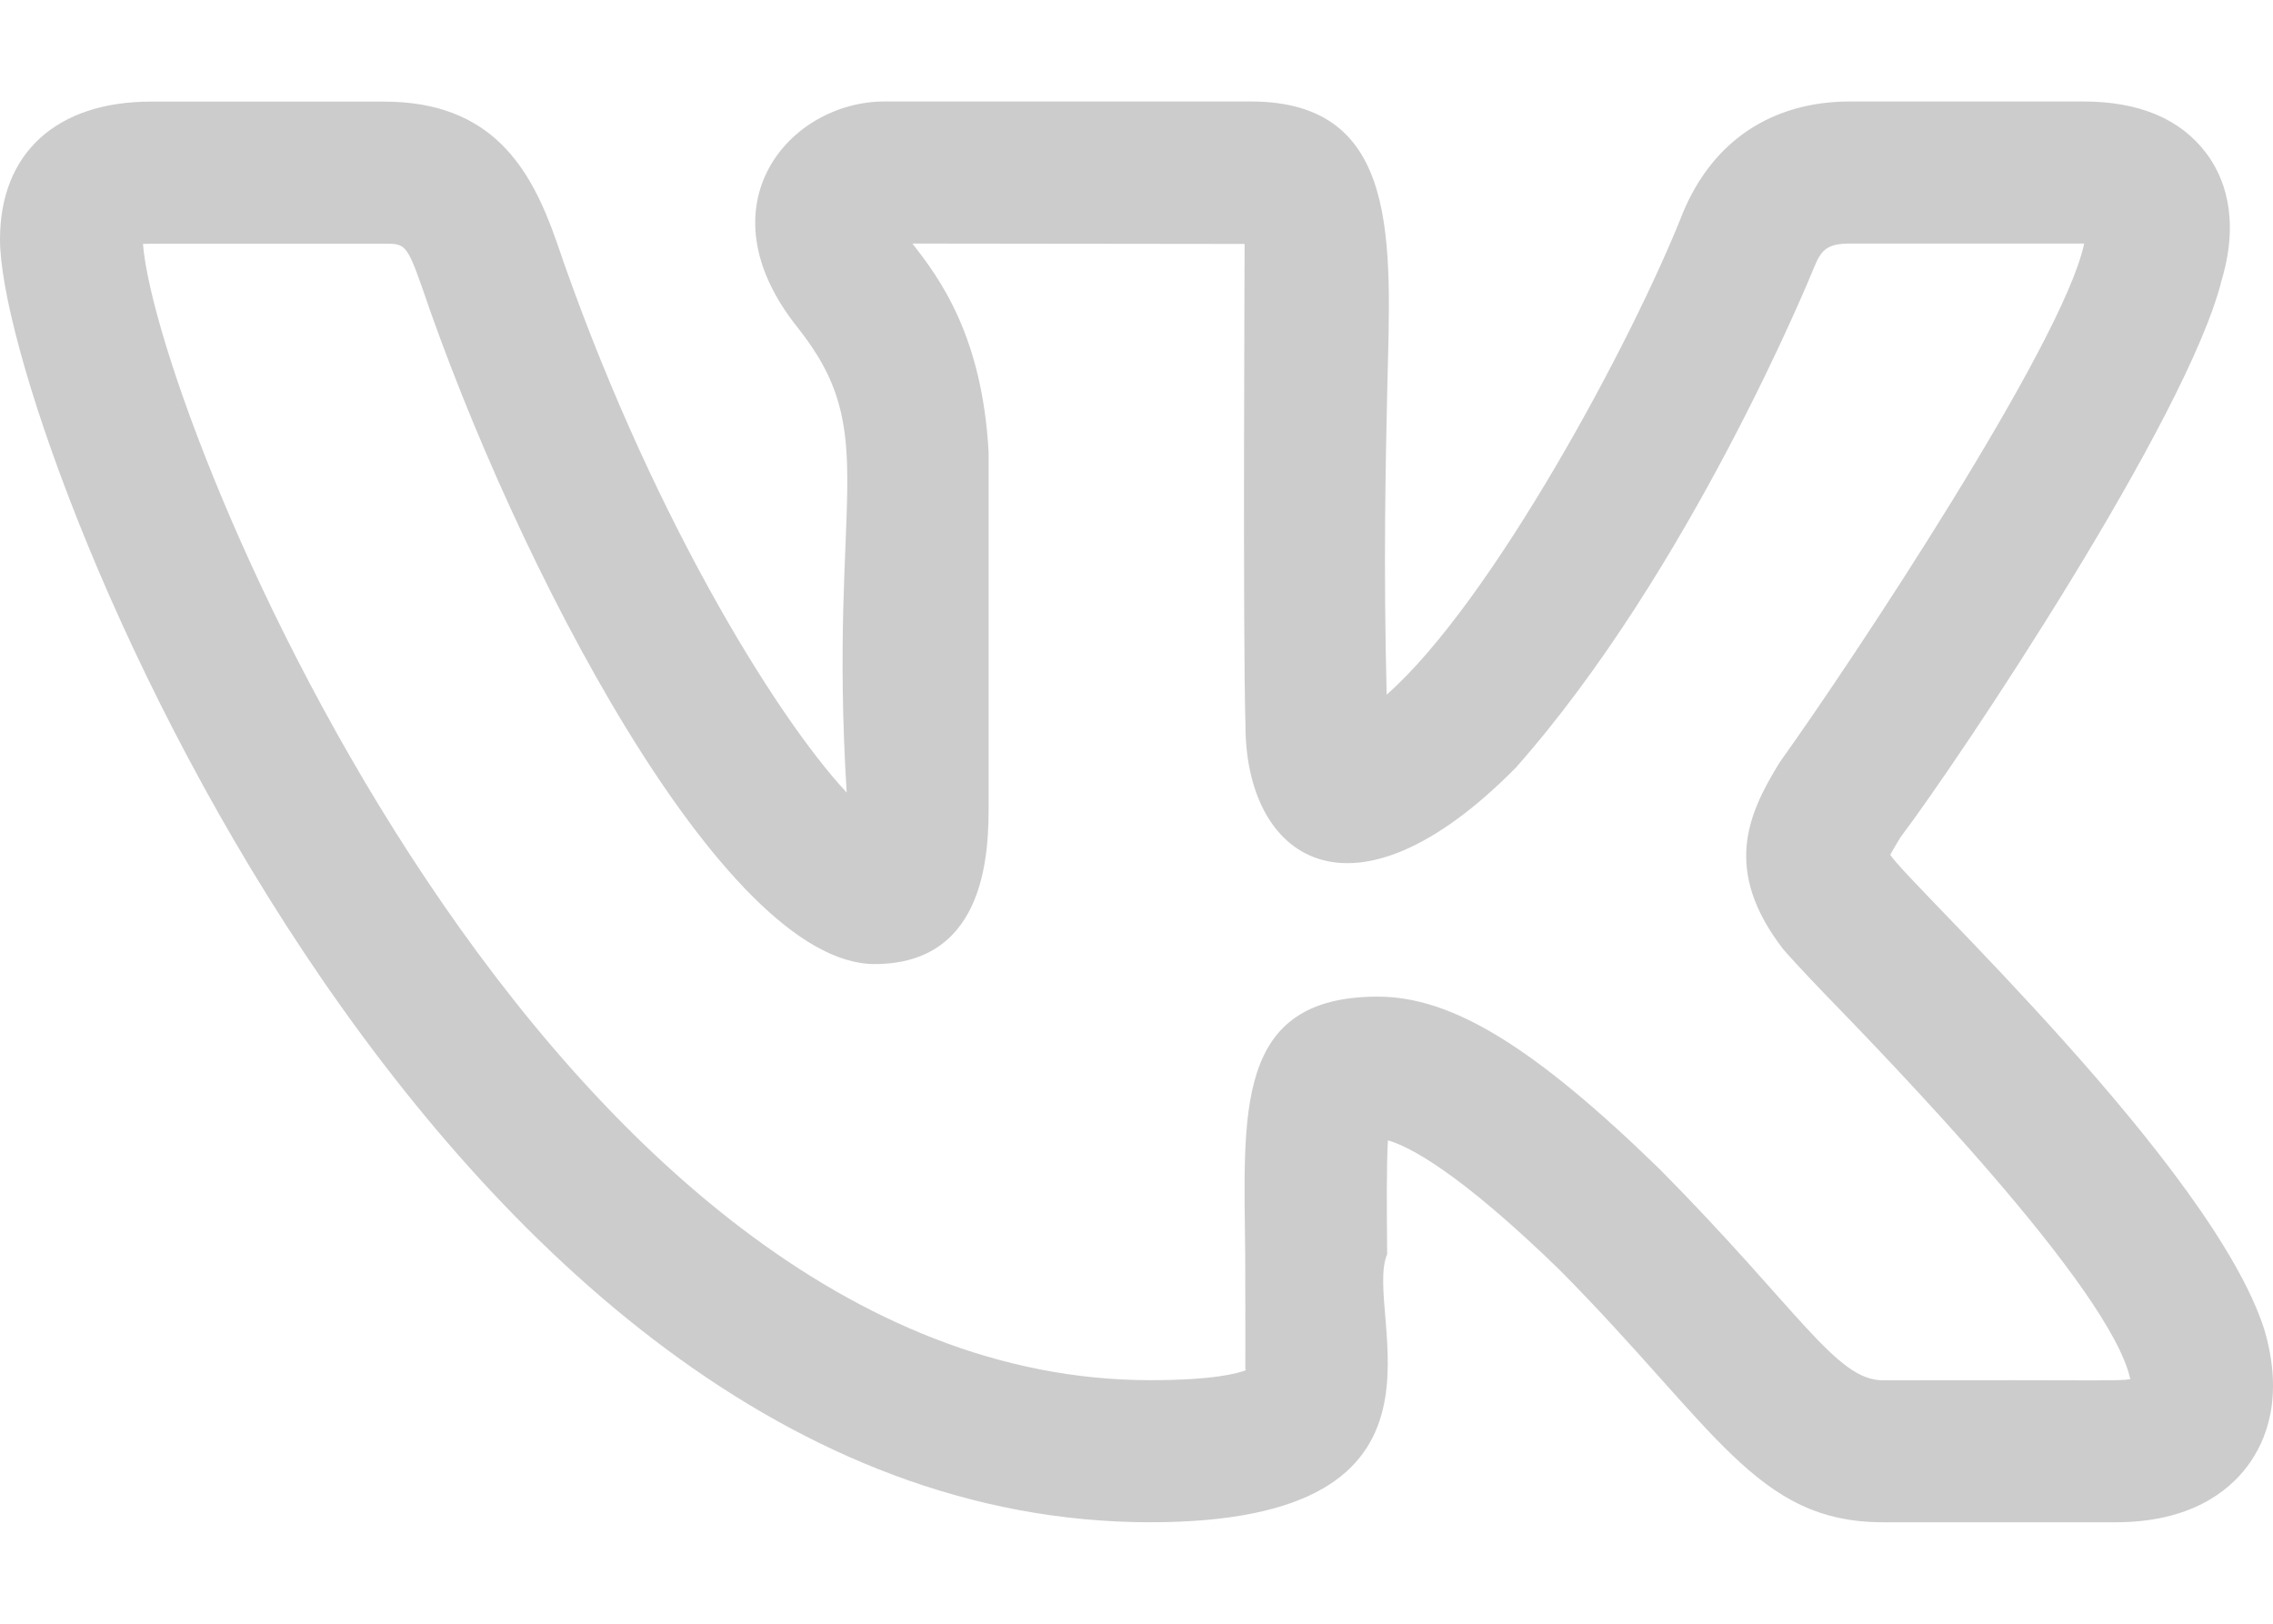 <svg width="21" height="15" viewBox="0 0 18 12" fill="#ccc" xmlns="http://www.w3.org/2000/svg" >
    <path d="M9.109 11.625C11.713 11.625 10.784 9.976 10.985 9.502C10.982 9.149 10.979 8.808 10.991 8.601C11.156 8.648 11.546 8.845 12.35 9.626C13.591 10.879 13.908 11.625 14.911 11.625H16.756C17.341 11.625 17.646 11.383 17.798 11.18C17.945 10.983 18.089 10.638 17.932 10.101C17.52 8.808 15.118 6.575 14.969 6.34C14.992 6.296 15.028 6.239 15.046 6.208H15.045C15.519 5.582 17.328 2.872 17.594 1.787C17.595 1.786 17.596 1.784 17.596 1.781C17.74 1.286 17.608 0.965 17.471 0.784C17.266 0.512 16.939 0.375 16.497 0.375H14.651C14.033 0.375 13.565 0.686 13.328 1.254C12.931 2.263 11.816 4.337 10.981 5.072C10.955 4.031 10.973 3.237 10.986 2.647C11.013 1.496 11.1 0.375 9.905 0.375H7.004C6.256 0.375 5.54 1.192 6.315 2.163C6.993 3.014 6.559 3.487 6.705 5.847C6.135 5.236 5.121 3.585 4.404 1.475C4.203 0.904 3.898 0.376 3.041 0.376H1.196C0.447 0.376 0 0.784 0 1.467C0 3.002 3.397 11.625 9.109 11.625ZM3.041 1.501C3.204 1.501 3.22 1.501 3.341 1.843C4.075 4.006 5.723 7.205 6.926 7.205C7.829 7.205 7.829 6.279 7.829 5.93L7.829 3.154C7.779 2.235 7.444 1.778 7.225 1.5L9.856 1.503C9.857 1.516 9.841 4.574 9.863 5.315C9.863 6.367 10.699 6.971 12.003 5.651C13.379 4.097 14.331 1.775 14.369 1.681C14.425 1.546 14.474 1.5 14.651 1.5H16.497H16.505C16.504 1.502 16.504 1.504 16.503 1.507C16.334 2.294 14.668 4.804 14.111 5.583C14.102 5.595 14.094 5.608 14.086 5.62C13.841 6.021 13.641 6.463 14.12 7.086H14.12C14.164 7.138 14.277 7.261 14.442 7.433C14.955 7.962 16.715 9.773 16.87 10.492C16.767 10.509 16.654 10.497 14.911 10.501C14.54 10.501 14.249 9.946 13.142 8.828C12.146 7.859 11.499 7.463 10.91 7.463C9.767 7.463 9.851 8.391 9.861 9.513C9.865 10.729 9.857 10.345 9.866 10.421C9.799 10.447 9.607 10.5 9.109 10.5C4.35 10.5 1.251 2.947 1.132 1.503C1.173 1.499 1.741 1.502 3.041 1.501Z"></path>
</svg>